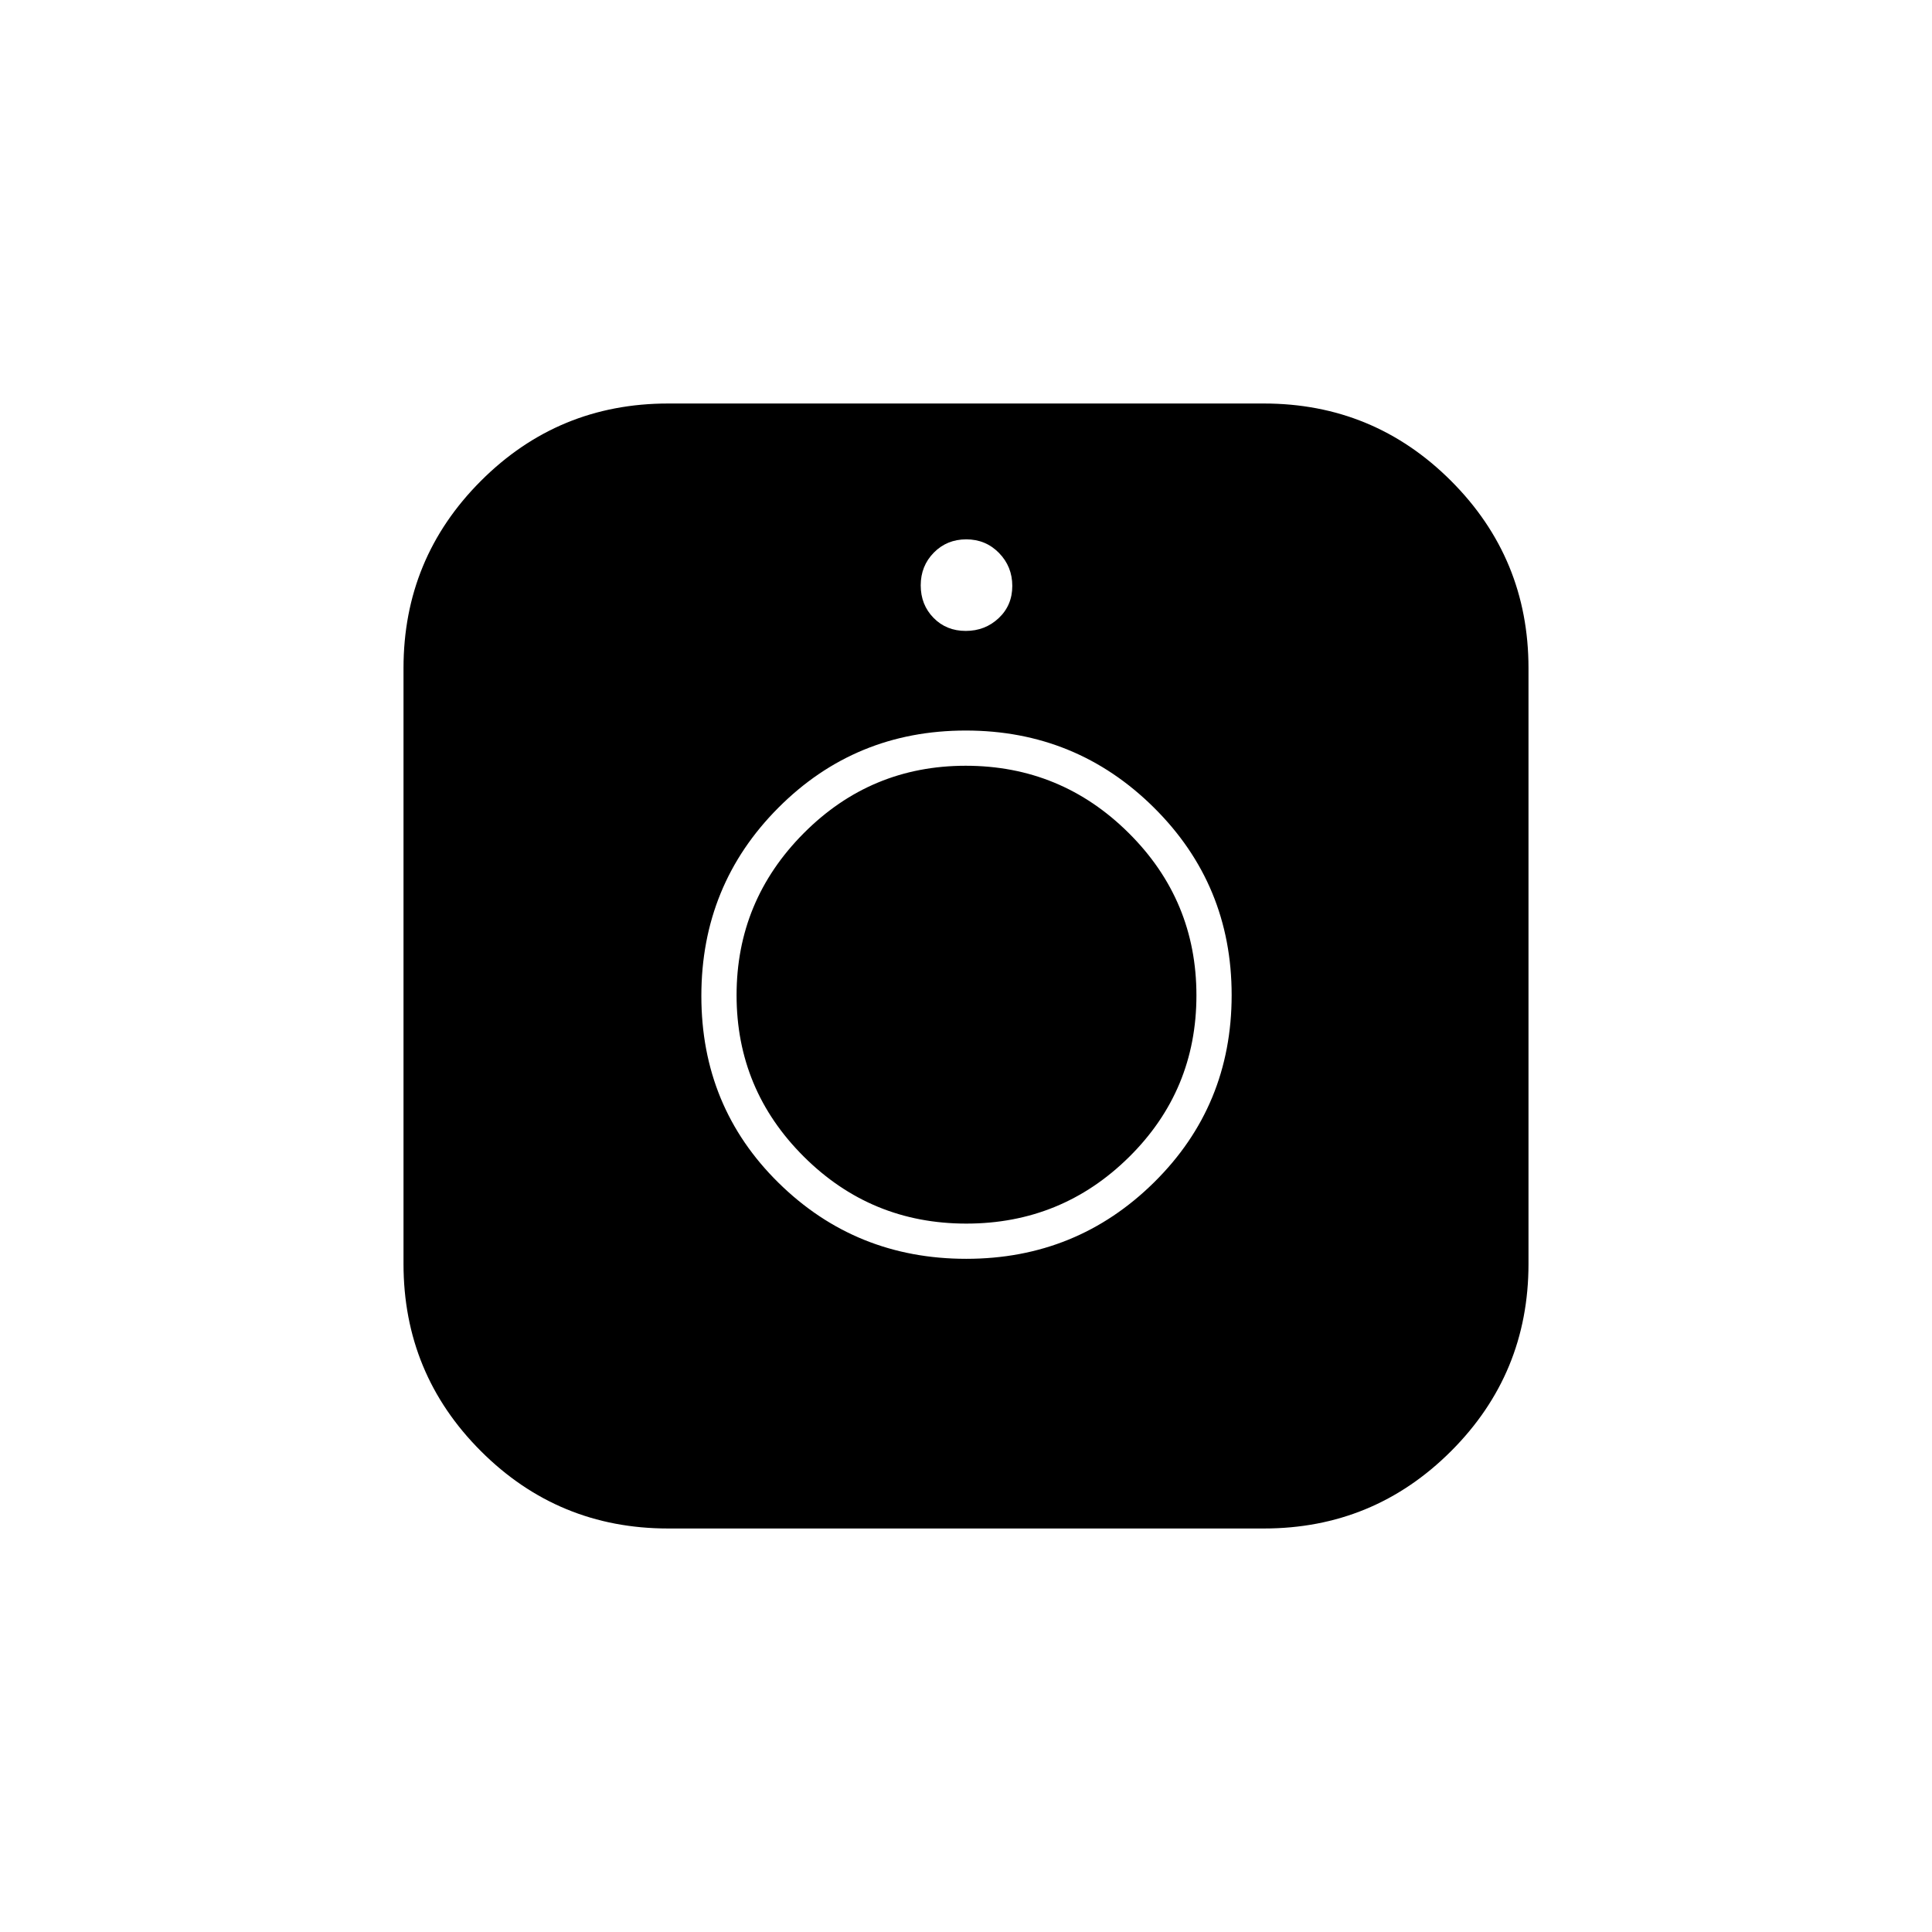 <svg xmlns="http://www.w3.org/2000/svg" height="20" viewBox="0 -960 960 960" width="20"><path d="M332-200.5q-54.61 0-93.05-38.45Q200.5-277.39 200.5-332v-296q0-54.57 38.45-93.04Q277.39-759.5 332-759.5h296q54.57 0 93.04 38.46Q759.5-682.57 759.5-628v296q0 54.61-38.46 93.05Q682.57-200.5 628-200.5H332Zm148.12-134q54.88 0 93.38-38.04 38.5-38.04 38.5-93.02 0-54.86-38.62-93.15Q534.76-597 479.88-597t-93.13 38.37q-38.25 38.37-38.25 93.5t38.37 92.88q38.37 37.75 93.25 37.75Zm.03-17.5q-47.36 0-80.75-33.29-33.4-33.28-33.4-80.2t33.35-80.47q33.34-33.54 80.5-33.54 47.36 0 81 33.42 33.65 33.42 33.65 80.68 0 47.25-33.49 80.33Q527.52-352 480.15-352Zm-.29-294.5q9.64 0 16.39-6.36t6.75-16q0-9.64-6.61-16.39T480.14-692q-9.64 0-16.14 6.61t-6.5 16.25q0 9.64 6.36 16.14t16 6.5Z"/></svg>